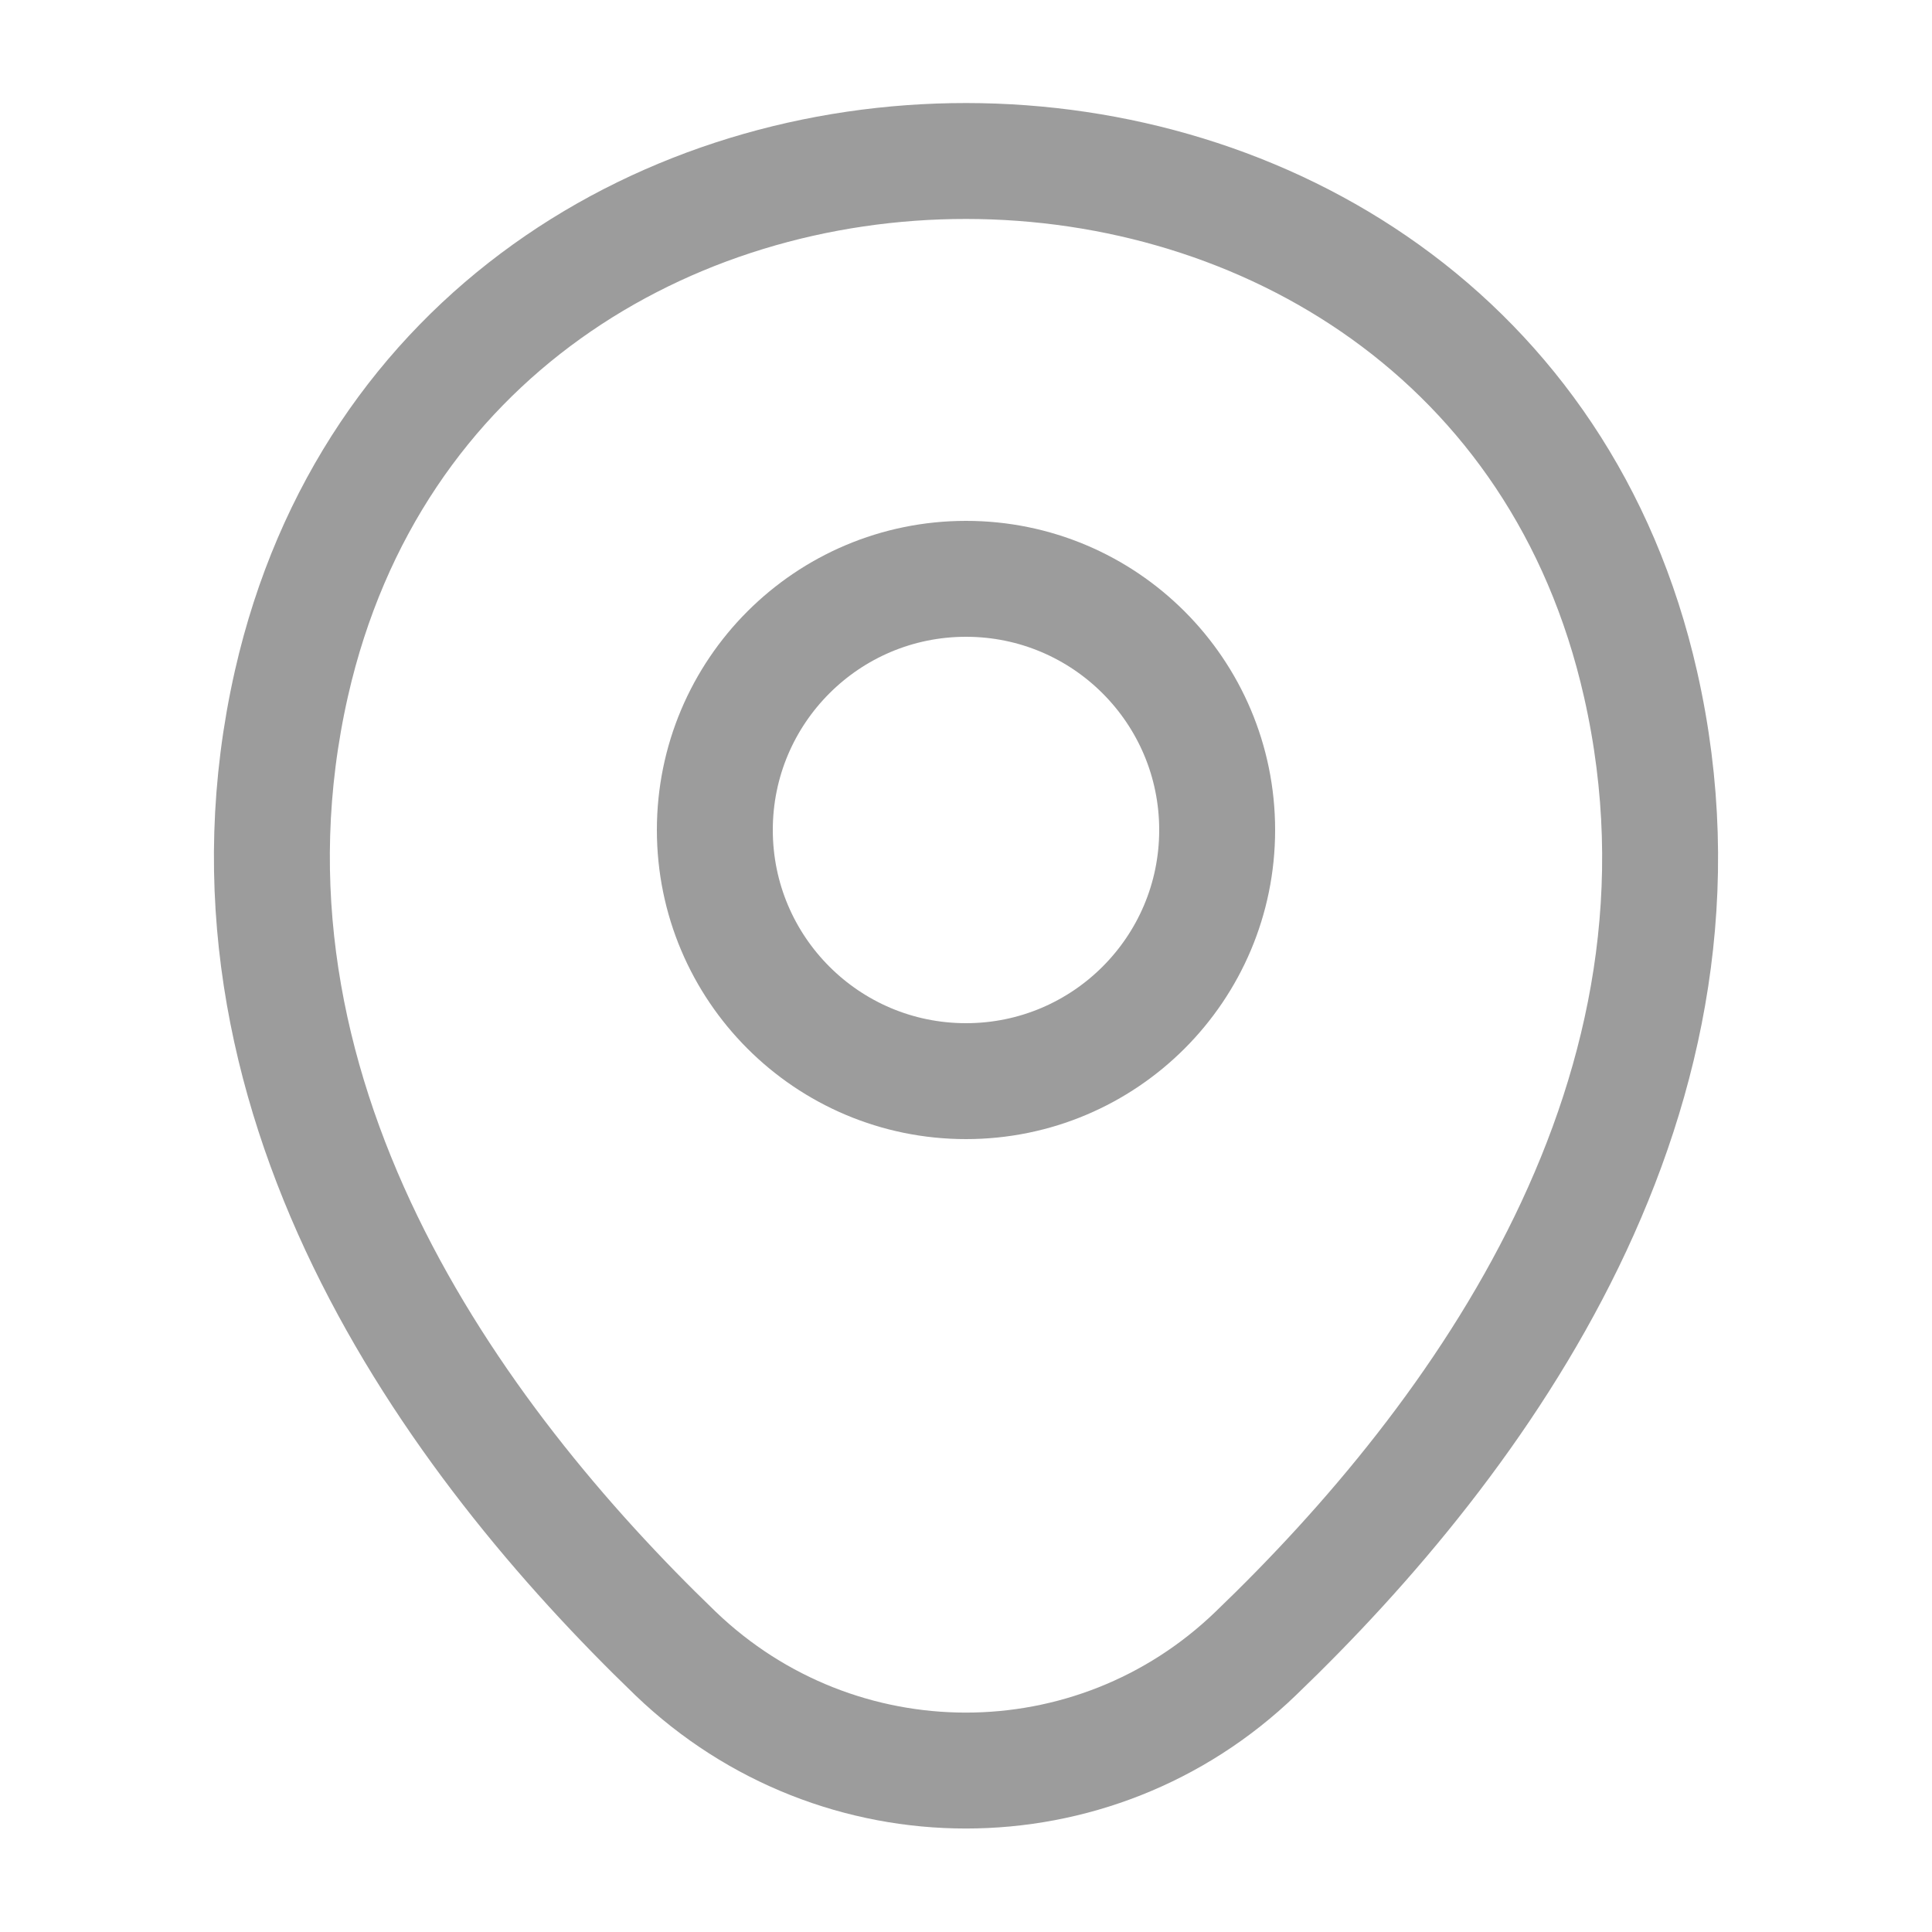 <svg width="20" height="20" viewBox="0 0 20 20" fill="none" xmlns="http://www.w3.org/2000/svg">
<path d="M10 11.192C11.436 11.192 12.6 10.028 12.6 8.592C12.6 7.156 11.436 5.992 10 5.992C8.564 5.992 7.4 7.156 7.4 8.592C7.4 10.028 8.564 11.192 10 11.192Z" stroke="#9C9C9C" stroke-width="1.2"/>
<path d="M3.017 7.075C4.658 -0.142 15.35 -0.133 16.983 7.083C17.942 11.316 15.308 14.9 13 17.116C11.325 18.733 8.675 18.733 6.992 17.116C4.692 14.9 2.058 11.308 3.017 7.075Z" stroke="#9C9C9C" stroke-width="1.2"/>
</svg>
